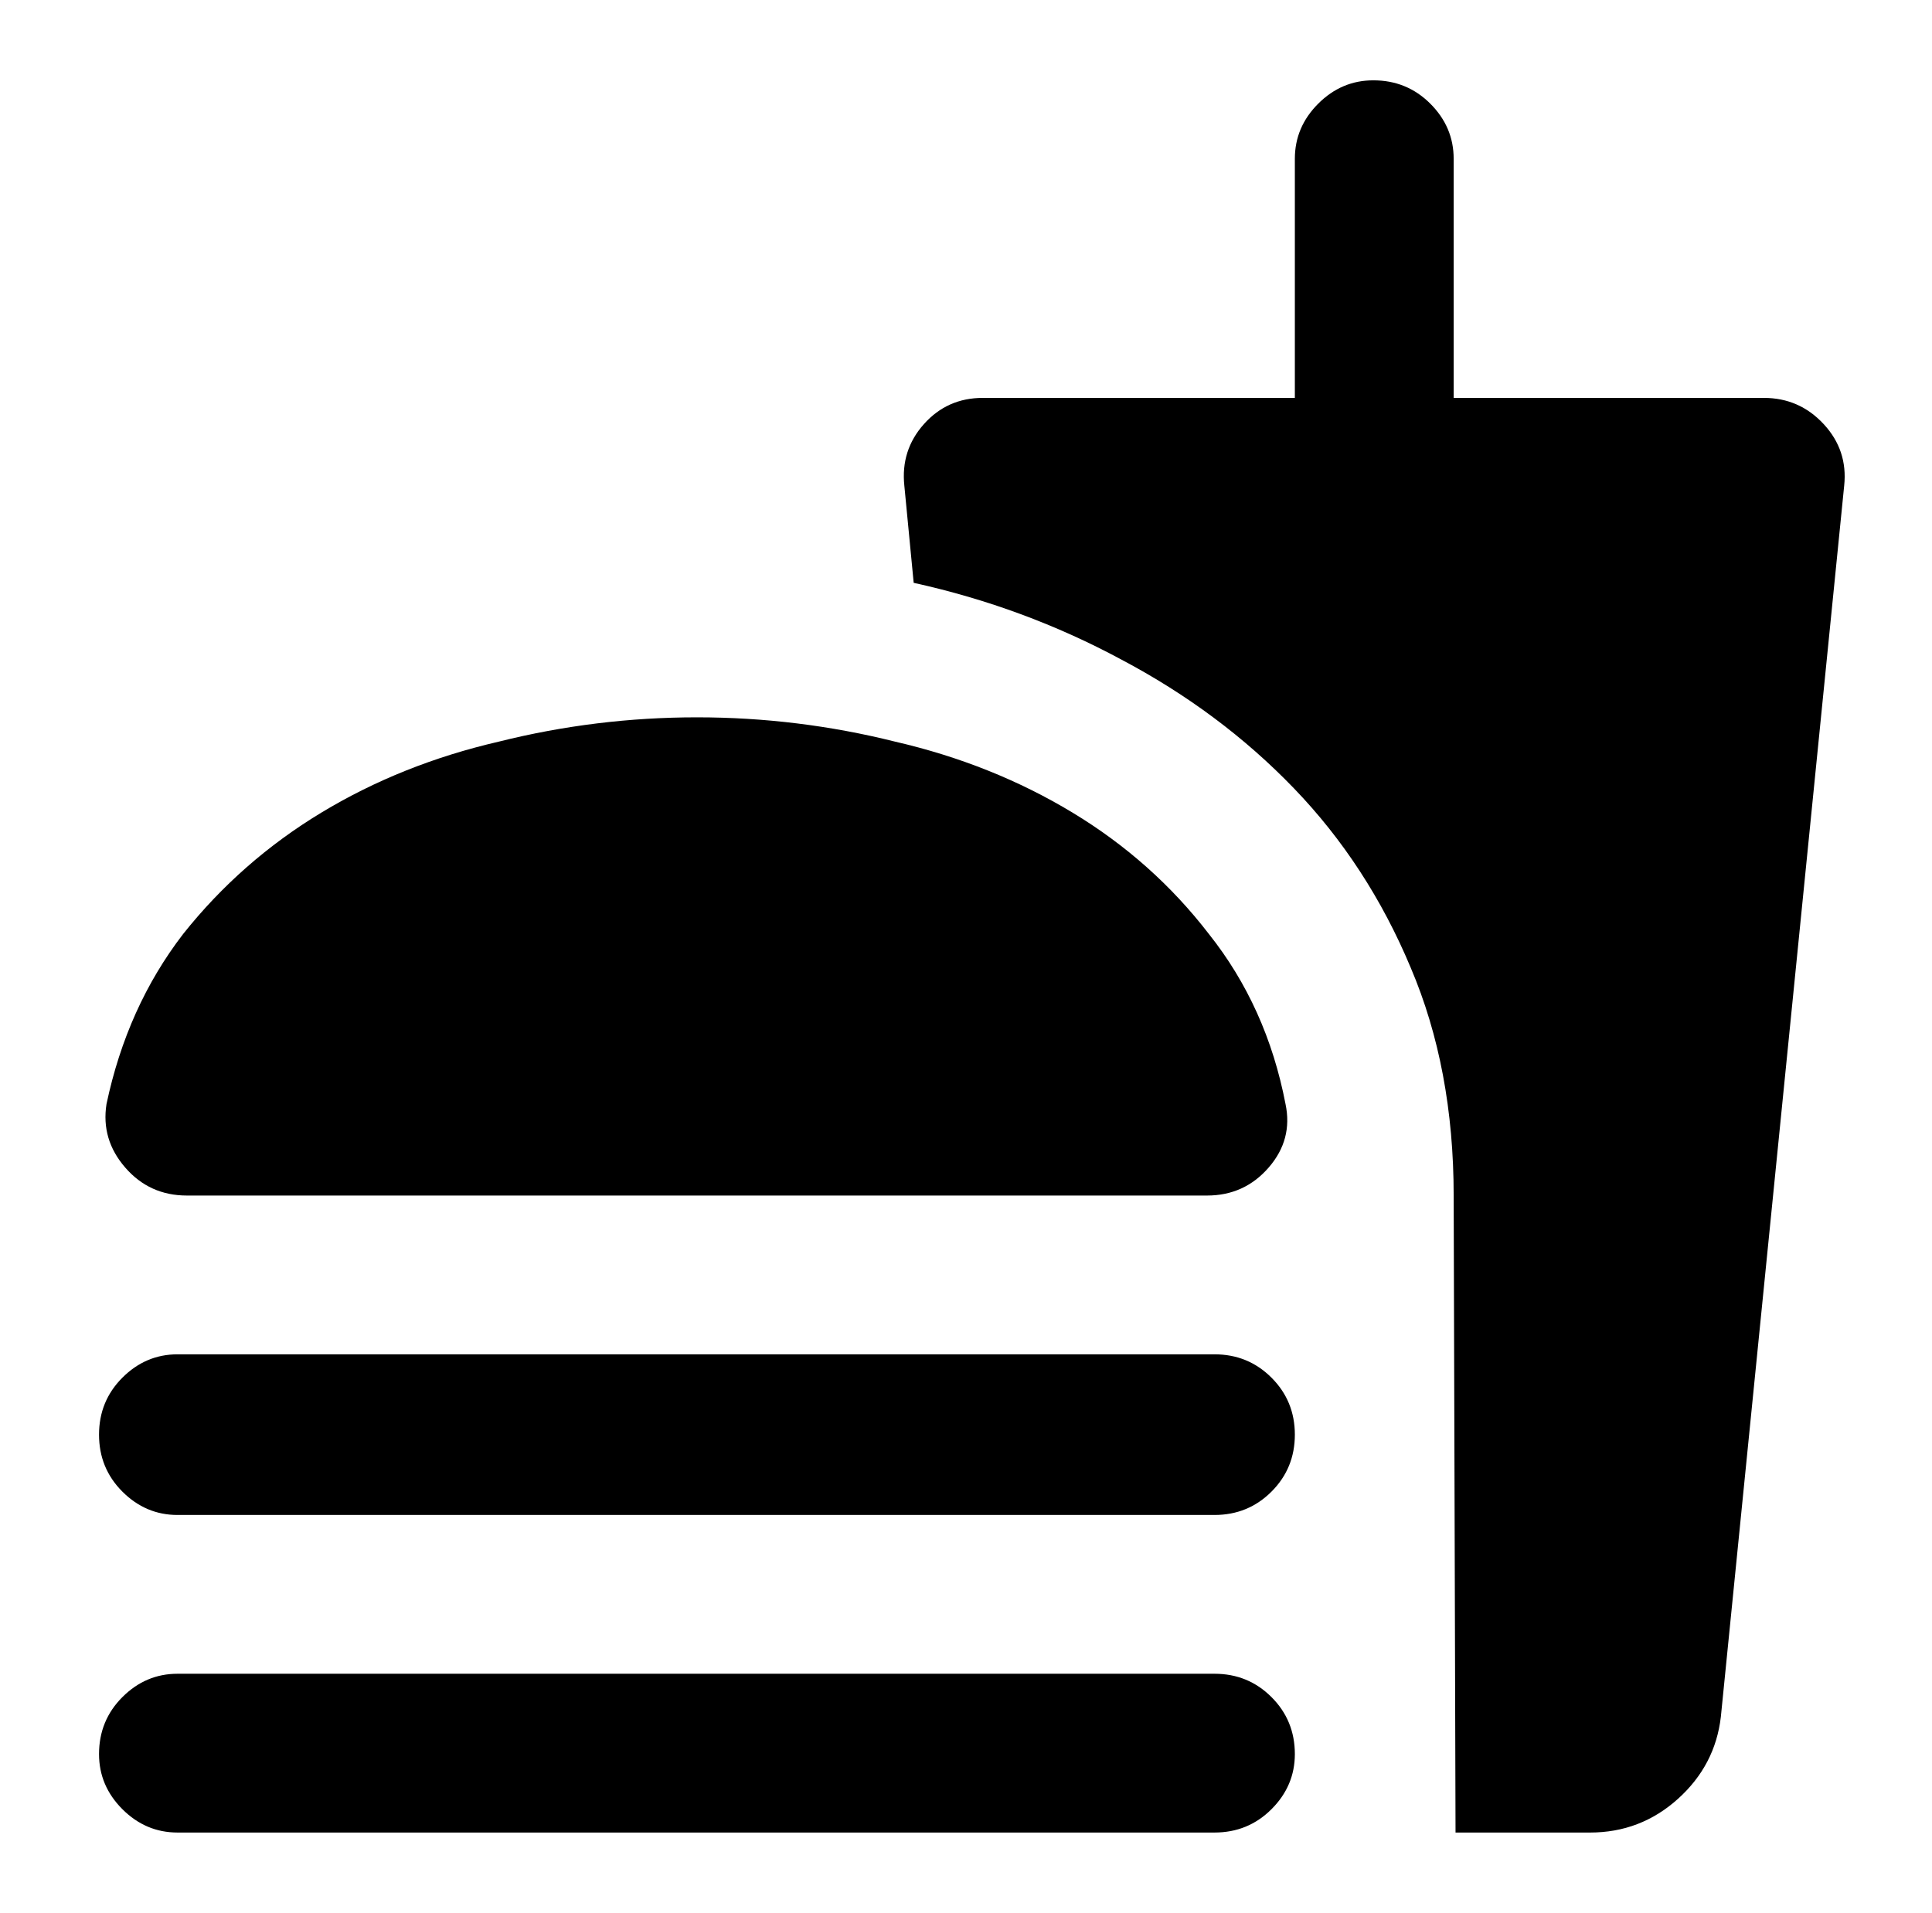 <?xml version="1.0" standalone="no"?>
<!DOCTYPE svg PUBLIC "-//W3C//DTD SVG 1.1//EN" "http://www.w3.org/Graphics/SVG/1.1/DTD/svg11.dtd" >
<svg xmlns="http://www.w3.org/2000/svg" xmlns:xlink="http://www.w3.org/1999/xlink" version="1.1" viewBox="-10 0 1034 1024">
  <g transform="matrix(1 0 0 -1 0 960)">
   <path fill="currentColor"
d="M934 747h-166v128q0 17 -12.5 29.5t-30.5 12.5q-17 0 -29.5 -12.5t-12.5 -29.5v-128h-167q-19 0 -31.5 -14t-10.5 -33l5 -52q59 -13 111 -41q53 -28 92.5 -69t62.5 -96q23 -54 23 -122l1 -341h72q27 0 47 18t23 44l66 659q2 19 -11 33t-32 14v0zM640 64h-555
q-17 0 -29.5 -12.5t-12.5 -30.5q0 -17 12.5 -29.5t29.5 -12.5h555q18 0 30.5 12.5t12.5 29.5q0 18 -12.5 30.5t-30.5 12.5zM90 320h546q20 0 33 15t9 34q-10 52 -41 91q-30 39 -73 65t-95 38q-52 13 -106 13t-106 -13q-52 -12 -95 -38t-74 -65q-30 -39 -41 -91
q-3 -19 10 -34t33 -15v0zM640 235h-555q-17 0 -29.5 -12.5t-12.5 -30.5t12.5 -30.5t29.5 -12.5h555q18 0 30.5 12.5t12.5 30.5t-12.5 30.5t-30.5 12.5z" />
  </g>

</svg>
